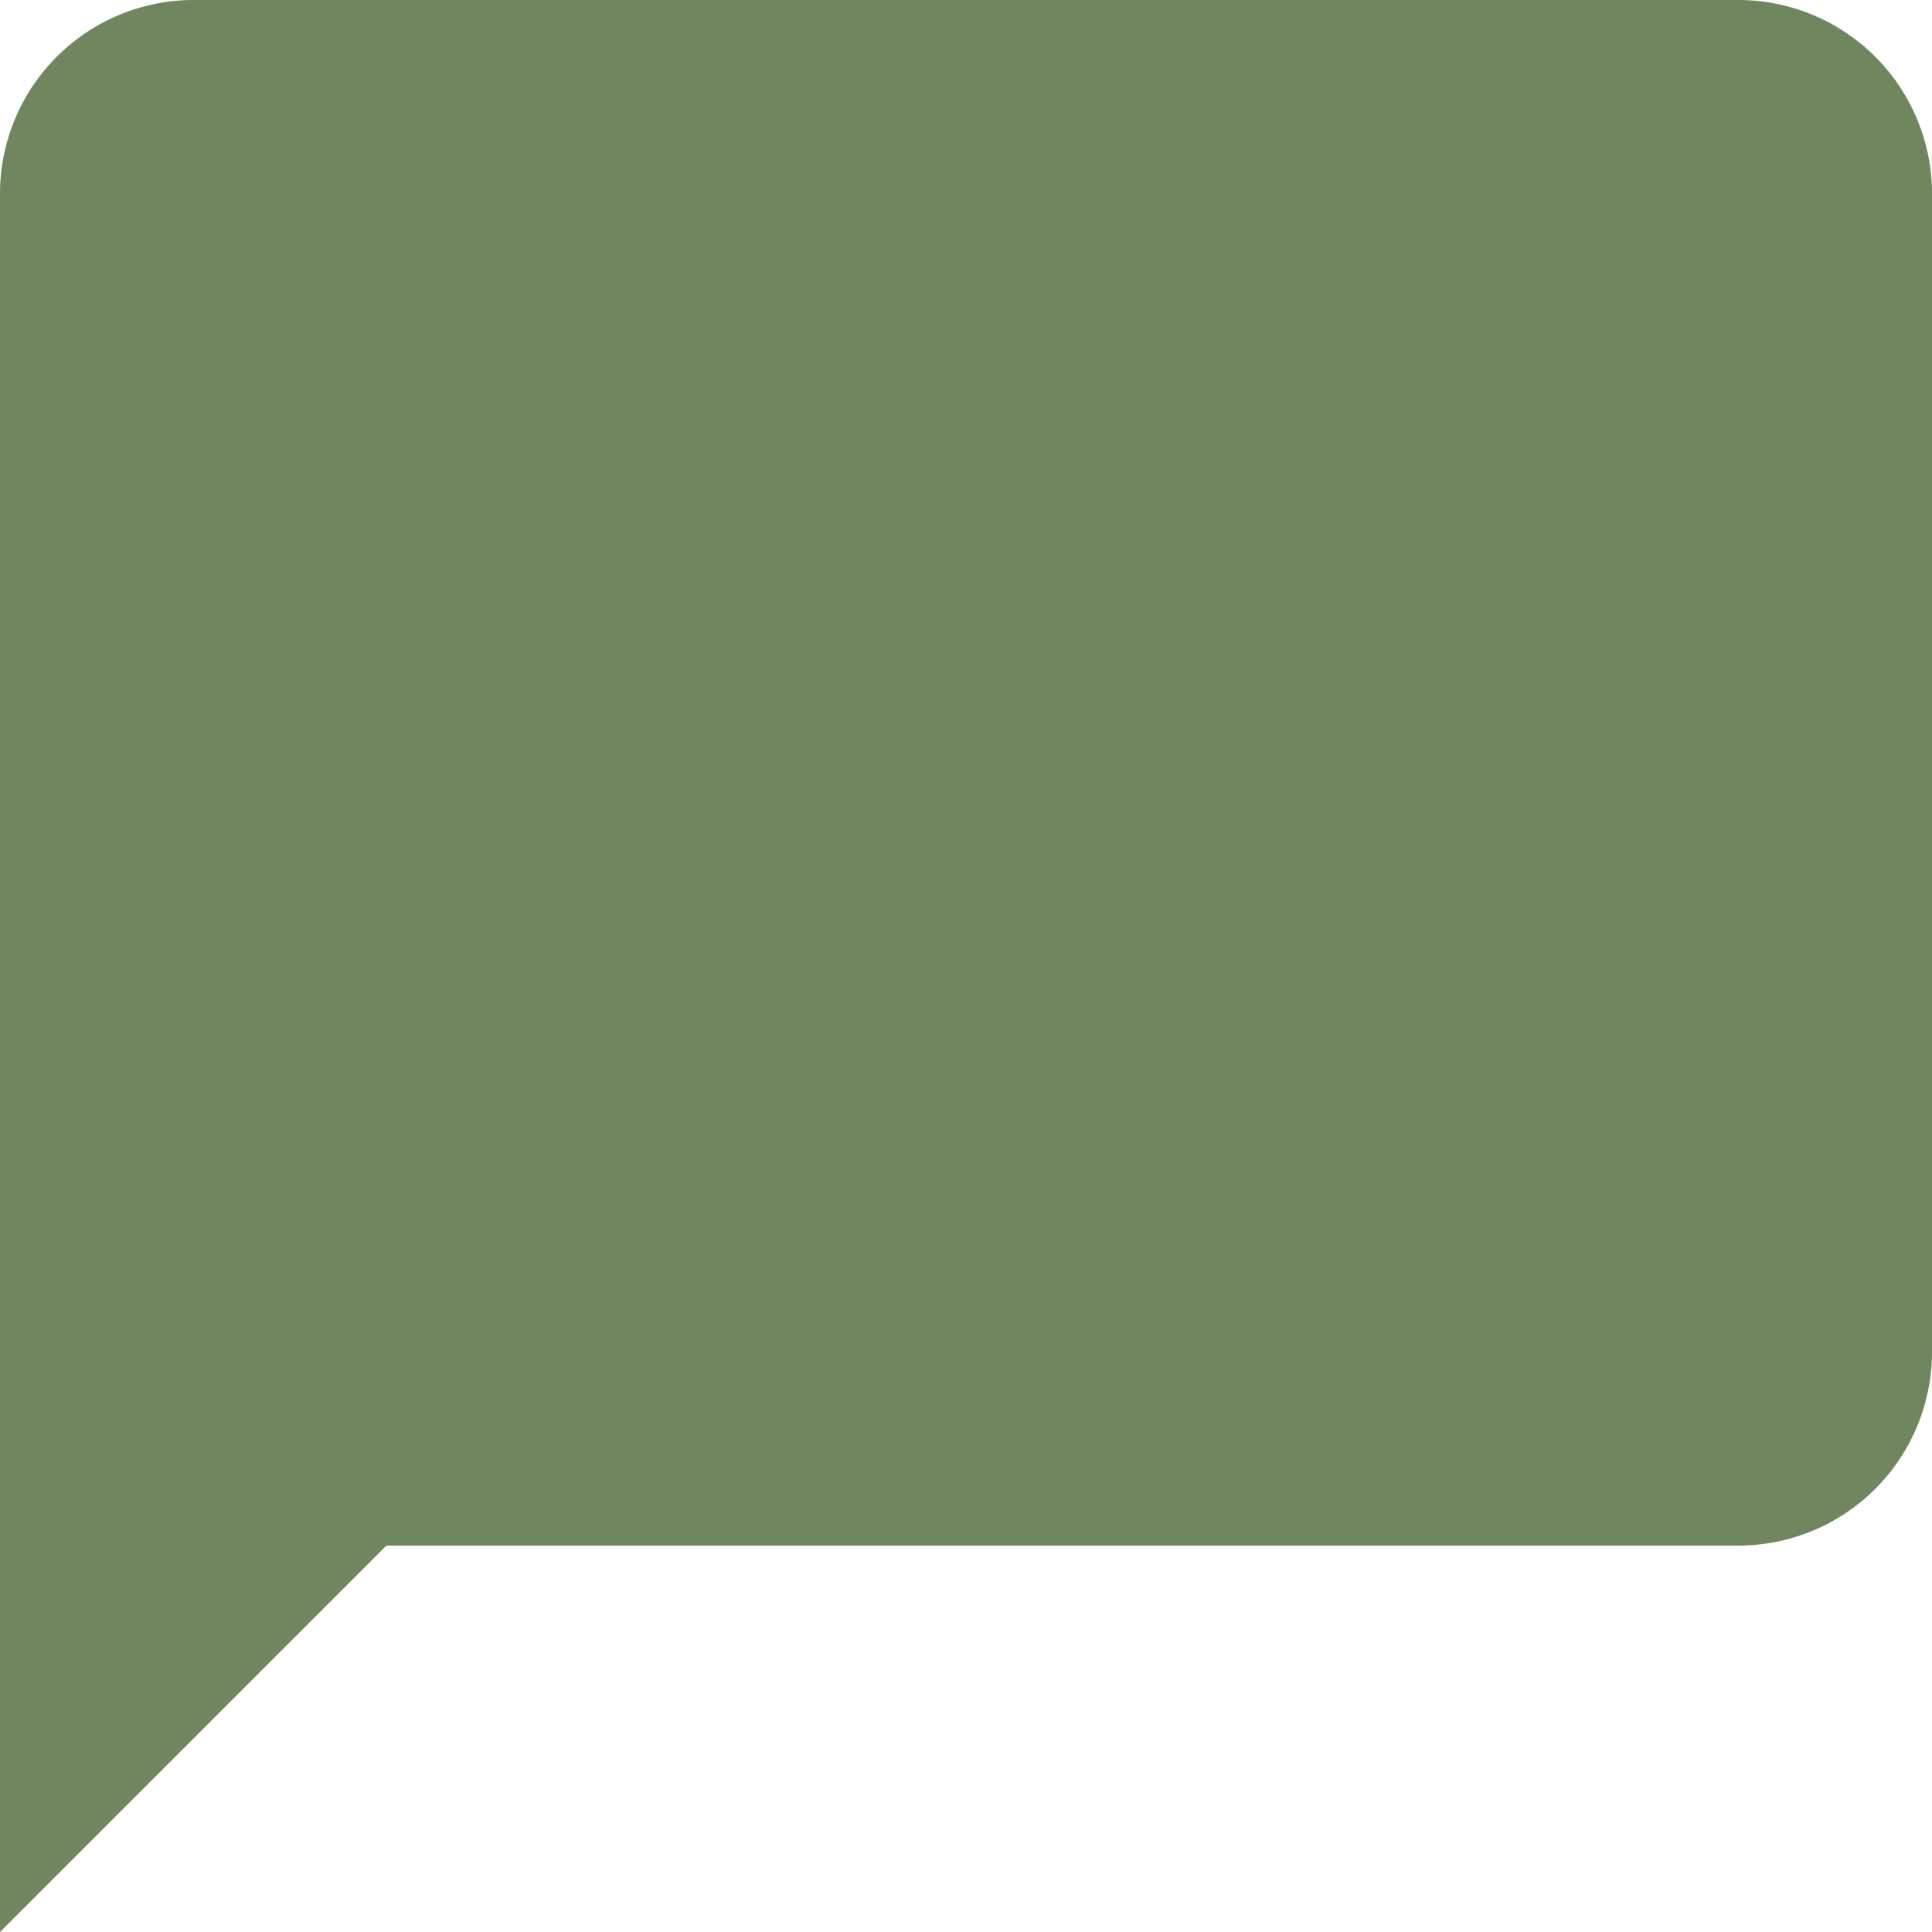 <svg xmlns="http://www.w3.org/2000/svg" width="45.71" height="45.71" viewBox="0 0 45.71 45.71">
  <path id="Icon_material-chat-bubble" data-name="Icon material-chat-bubble" d="M44.139,3H7.571A4.584,4.584,0,0,0,3,7.571V48.71l9.142-9.142h32A4.584,4.584,0,0,0,48.71,35V7.571A4.584,4.584,0,0,0,44.139,3Z" transform="translate(-3 -3)" fill="#70865e"/>
</svg>
